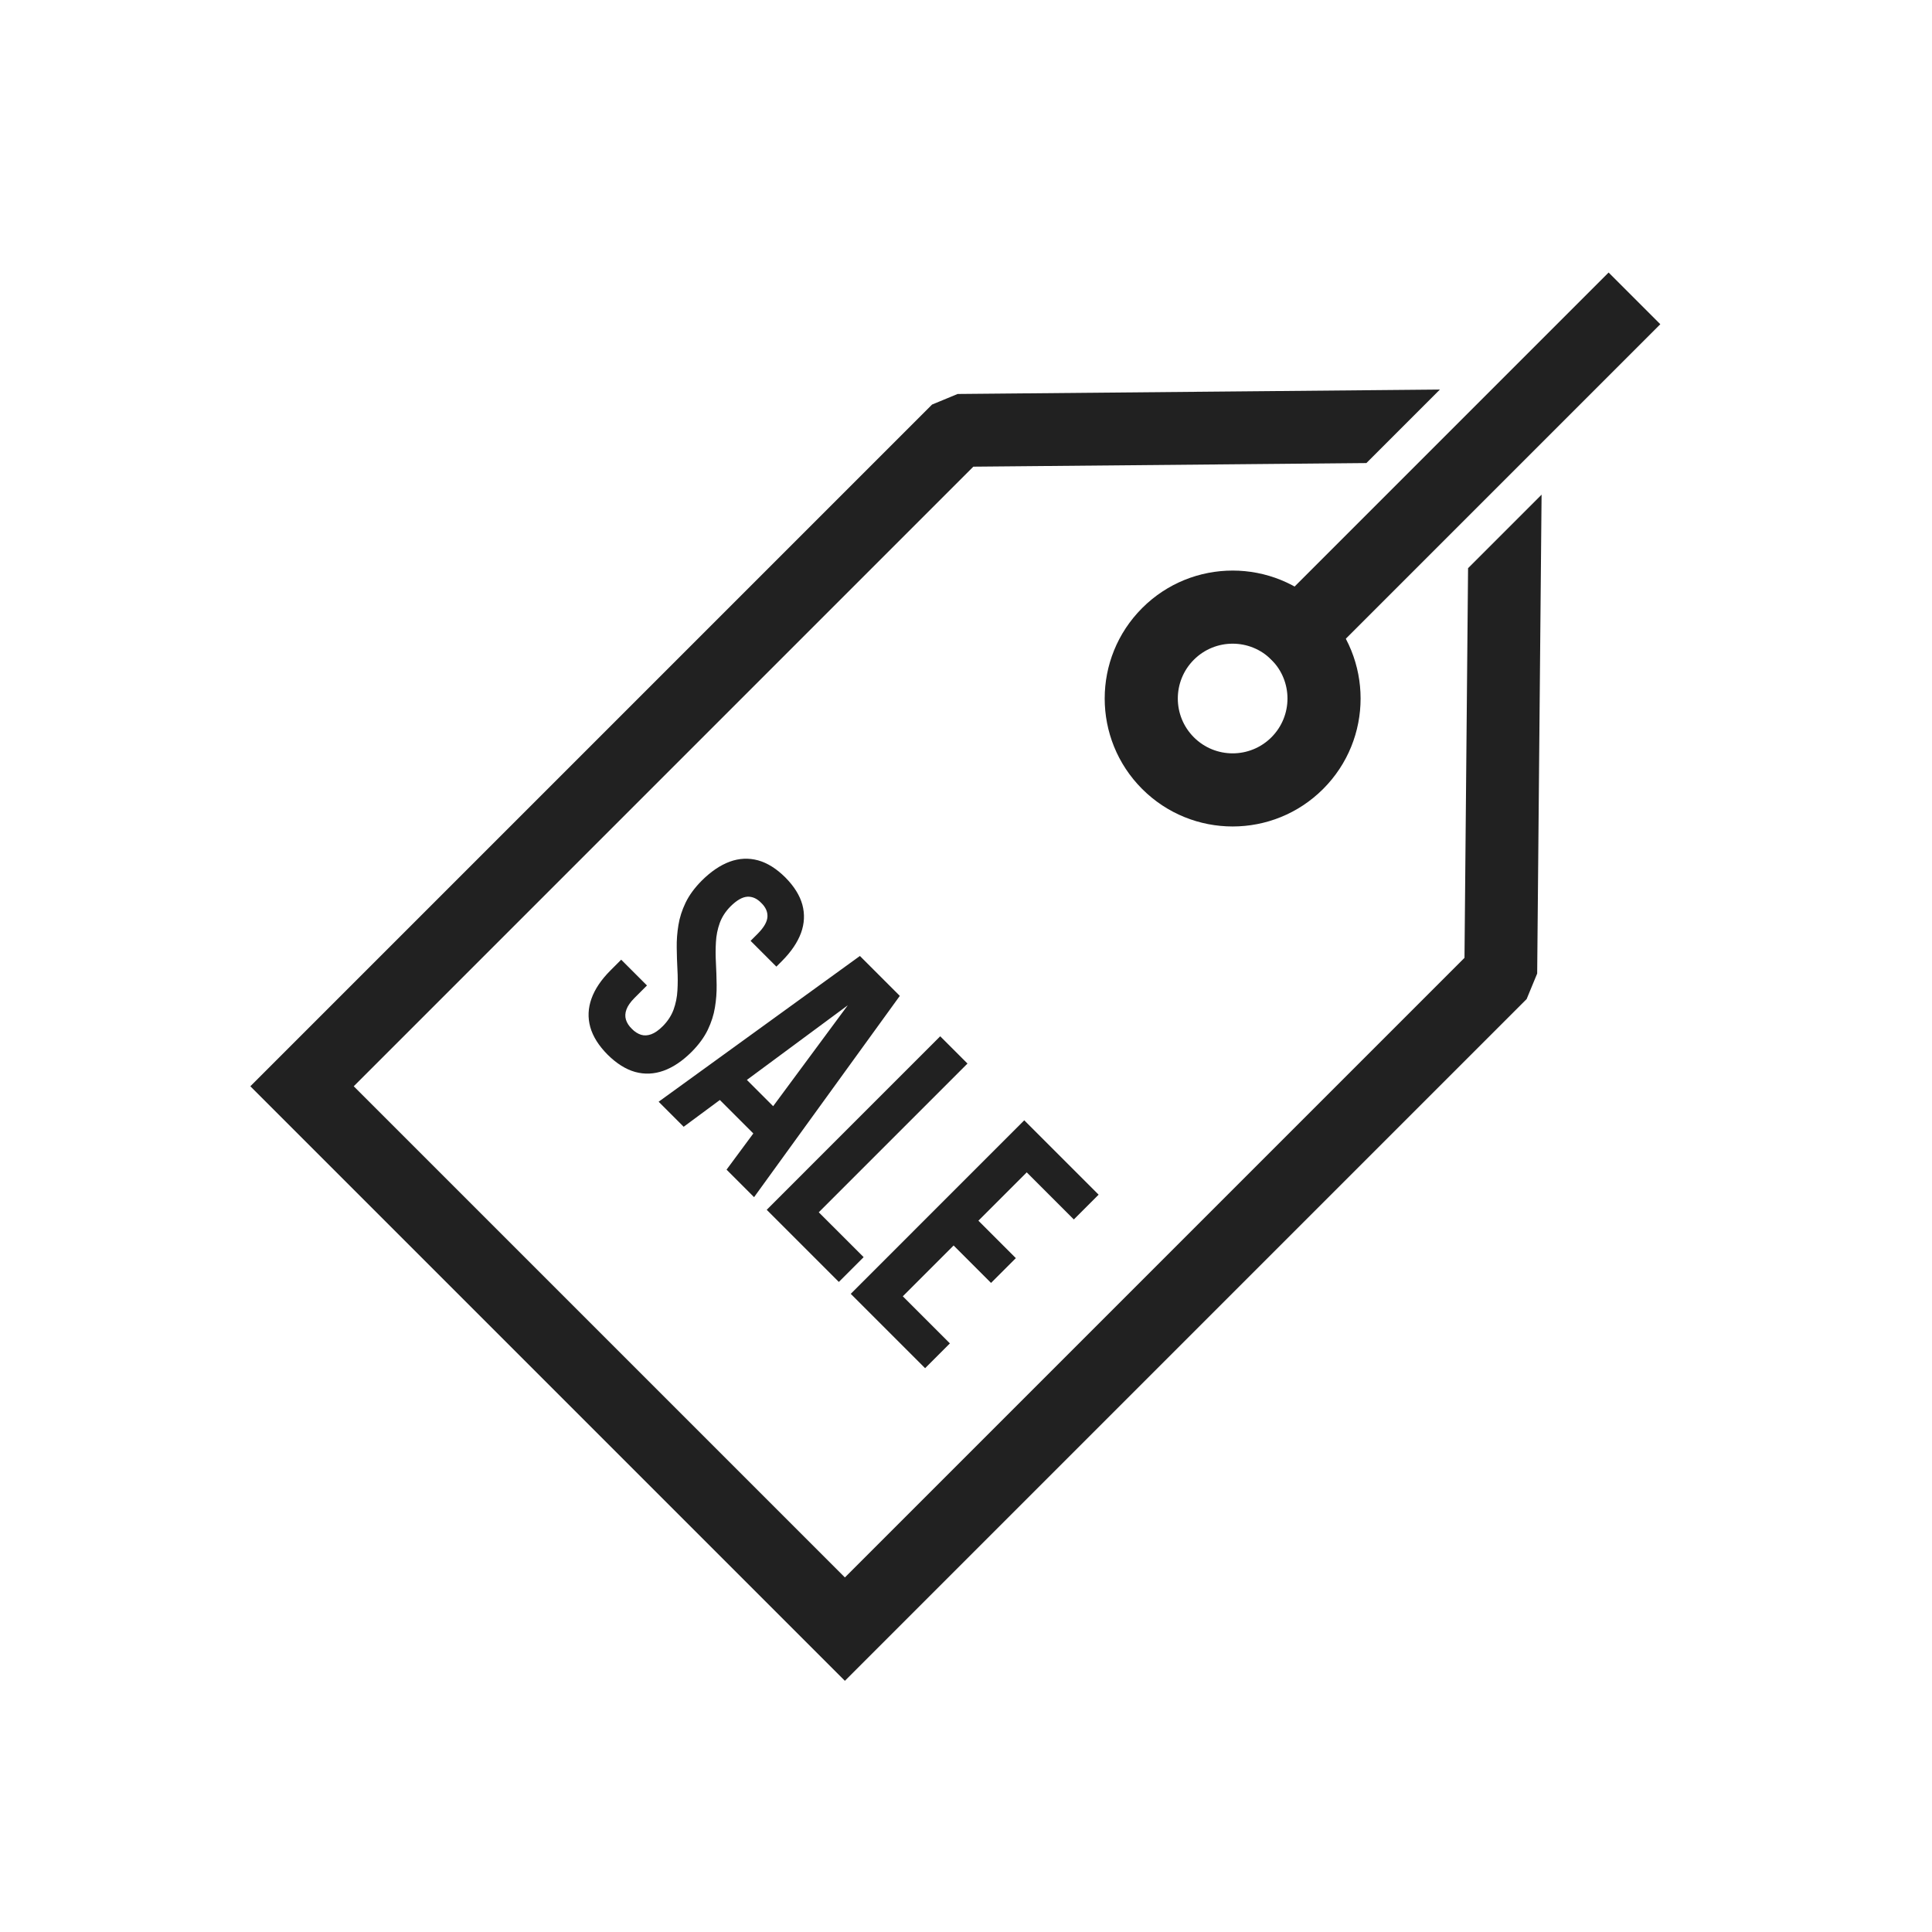 <?xml version="1.0" encoding="UTF-8"?>
<!DOCTYPE svg PUBLIC "-//W3C//DTD SVG 1.1//EN" "http://www.w3.org/Graphics/SVG/1.1/DTD/svg11.dtd">
<!-- Creator: CorelDRAW -->
<svg xmlns="http://www.w3.org/2000/svg" xml:space="preserve" width="2048px" height="2048px" style="shape-rendering:geometricPrecision; text-rendering:geometricPrecision; image-rendering:optimizeQuality; fill-rule:evenodd; clip-rule:evenodd"
viewBox="0 0 2048 2048"
 xmlns:xlink="http://www.w3.org/1999/xlink">
 <defs>
  <style type="text/css">
   <![CDATA[
    .fil0 {fill:none}
    .fil1 {fill:#212121;fill-rule:nonzero}
   ]]>
  </style>
 </defs>
 <g id="Layer_x0020_1">
  <g id="_407383176">
   <rect id="_404759656" class="fil0" width="2048" height="2048"/>
   <rect id="_404759512" class="fil0" x="255.999" y="255.999" width="1536" height="1536"/>
   <g>
    <polygon id="_404759392" class="fil1" points="1448.42,490.868 1306.12,492.174 1031.77,494.689 374.973,1151.49 895.622,1672.14 1552.42,1015.34 1554.94,740.99 1556.21,602.284 1634.14,524.358 1632.14,741.597 1629.48,1031.99 1618.28,1059.08 923.022,1754.34 895.622,1781.74 868.223,1754.34 292.774,1178.89 265.375,1151.49 292.774,1124.09 988.029,428.834 1015.13,417.632 1305.51,414.97 1526.35,412.942 "/>
    <polygon id="_407803080" class="fil1" points="1760,343.689 1376.05,727.641 1321.25,672.841 1705.2,288.89 "/>
    <path id="_407383344" class="fil1" d="M1347.76 699.349c-11.347,-11.347 -26.226,-17.021 -41.107,-17.021 -14.88,0 -29.758,5.674 -41.105,17.021l-0.001 0.001c-11.346,11.347 -17.021,26.225 -17.021,41.105 0,14.881 5.675,29.757 17.021,41.104l0.001 0.002 0.001 0.001c11.347,11.347 26.225,17.021 41.104,17.021 14.881,0 29.759,-5.675 41.106,-17.021l0.001 -0.001c11.347,-11.347 17.021,-26.225 17.021,-41.106 0,-14.88 -5.674,-29.759 -17.021,-41.106zm-41.107 -94.528c34.709,0 69.421,13.244 95.907,39.729 26.485,26.486 39.729,61.198 39.729,95.906 0,34.706 -13.244,69.419 -39.729,95.904l-0.002 0.001c-26.485,26.485 -61.198,39.73 -95.904,39.73 -34.707,0 -69.418,-13.245 -95.902,-39.73l-0.001 -0.001 -0.002 -0.001c-26.485,-26.487 -39.729,-61.198 -39.729,-95.903 0,-34.706 13.245,-69.418 39.729,-95.904l0.002 -0.001c26.485,-26.485 61.198,-39.729 95.903,-39.729z"/>
    <path id="_407383272" class="fil1" d="M743.63 933.759c-7.444,7.532 -13.05,15.24 -16.861,23.079 -3.765,7.884 -6.35,15.809 -7.617,23.824 -1.315,7.97 -1.926,15.941 -1.795,23.867 0.087,7.884 0.35,15.68 0.745,23.255 0.437,7.62 0.438,14.979 0,22.073 -0.35,7.095 -1.75,13.838 -4.029,20.232 -2.32,6.35 -6.086,12.219 -11.427,17.649 -4.336,4.337 -8.453,7.226 -12.307,8.628 -3.853,1.402 -7.444,1.578 -10.86,0.526 -3.373,-1.095 -6.657,-3.152 -9.679,-6.261 -3.11,-3.022 -5.211,-6.262 -6.263,-9.679 -1.051,-3.416 -0.876,-7.007 0.526,-10.86 1.402,-3.854 4.247,-7.928 8.627,-12.307l13.137 -13.139 -27.327 -27.326 -11.3 11.301c-9.853,9.852 -16.553,19.793 -20.187,29.911 -3.633,10.115 -4.071,20.187 -1.312,30.216 2.802,9.985 8.934,19.708 18.35,29.21 9.503,9.416 19.225,15.546 29.212,18.348 10.029,2.759 20.101,2.32 30.216,-1.315 10.116,-3.635 20.058,-10.336 29.91,-20.19 7.444,-7.533 13.051,-15.24 16.86,-23.08 3.765,-7.883 6.35,-15.809 7.619,-23.824 1.313,-7.969 1.926,-15.94 1.794,-23.868 -0.087,-7.881 -0.351,-15.678 -0.745,-23.255 -0.438,-7.619 -0.439,-14.976 0,-22.073 0.35,-7.094 1.752,-13.838 4.028,-20.231 2.321,-6.351 6.131,-12.262 11.431,-17.65 6.568,-6.481 12.436,-9.896 17.779,-10.248 5.301,-0.306 10.247,1.841 14.804,6.57 4.728,4.553 6.875,9.502 6.568,14.8 -0.35,5.343 -3.765,11.212 -10.247,17.782l-7.62 7.62 27.328 27.327 5.782 -5.783c9.853,-9.854 16.598,-19.839 20.319,-29.868 3.679,-10.072 4.117,-20.059 1.444,-30 -2.715,-9.895 -8.76,-19.529 -18.087,-28.945 -9.417,-9.327 -19.051,-15.371 -28.948,-18.086 -9.943,-2.672 -19.926,-2.233 -30,1.446 -10.028,3.724 -20.013,10.468 -29.865,20.323l0 0zm210.213 121.913l-42.306 -42.304 -213.357 154.511 26.539 26.538 38.362 -28.378 35.474 35.472 -28.377 38.363 29.167 29.164 154.497 -213.366zm-55.179 9.987l-79.088 106.947 -27.855 -27.852 106.943 -79.095zm-85.916 216.781l76.465 76.46 26.276 -26.277 -47.561 -47.558 157.65 -157.662 -28.904 -28.902 -183.926 183.939zm275.634 -39.686l49.928 49.923 26.275 -26.277 -78.832 -78.826 -183.926 183.938 78.832 78.827 26.275 -26.277 -49.926 -49.923 53.864 -53.869 39.678 39.676 26.276 -26.277 -39.678 -39.676 51.235 -51.239z"/>
   </g>
  </g>
 </g>
</svg>
